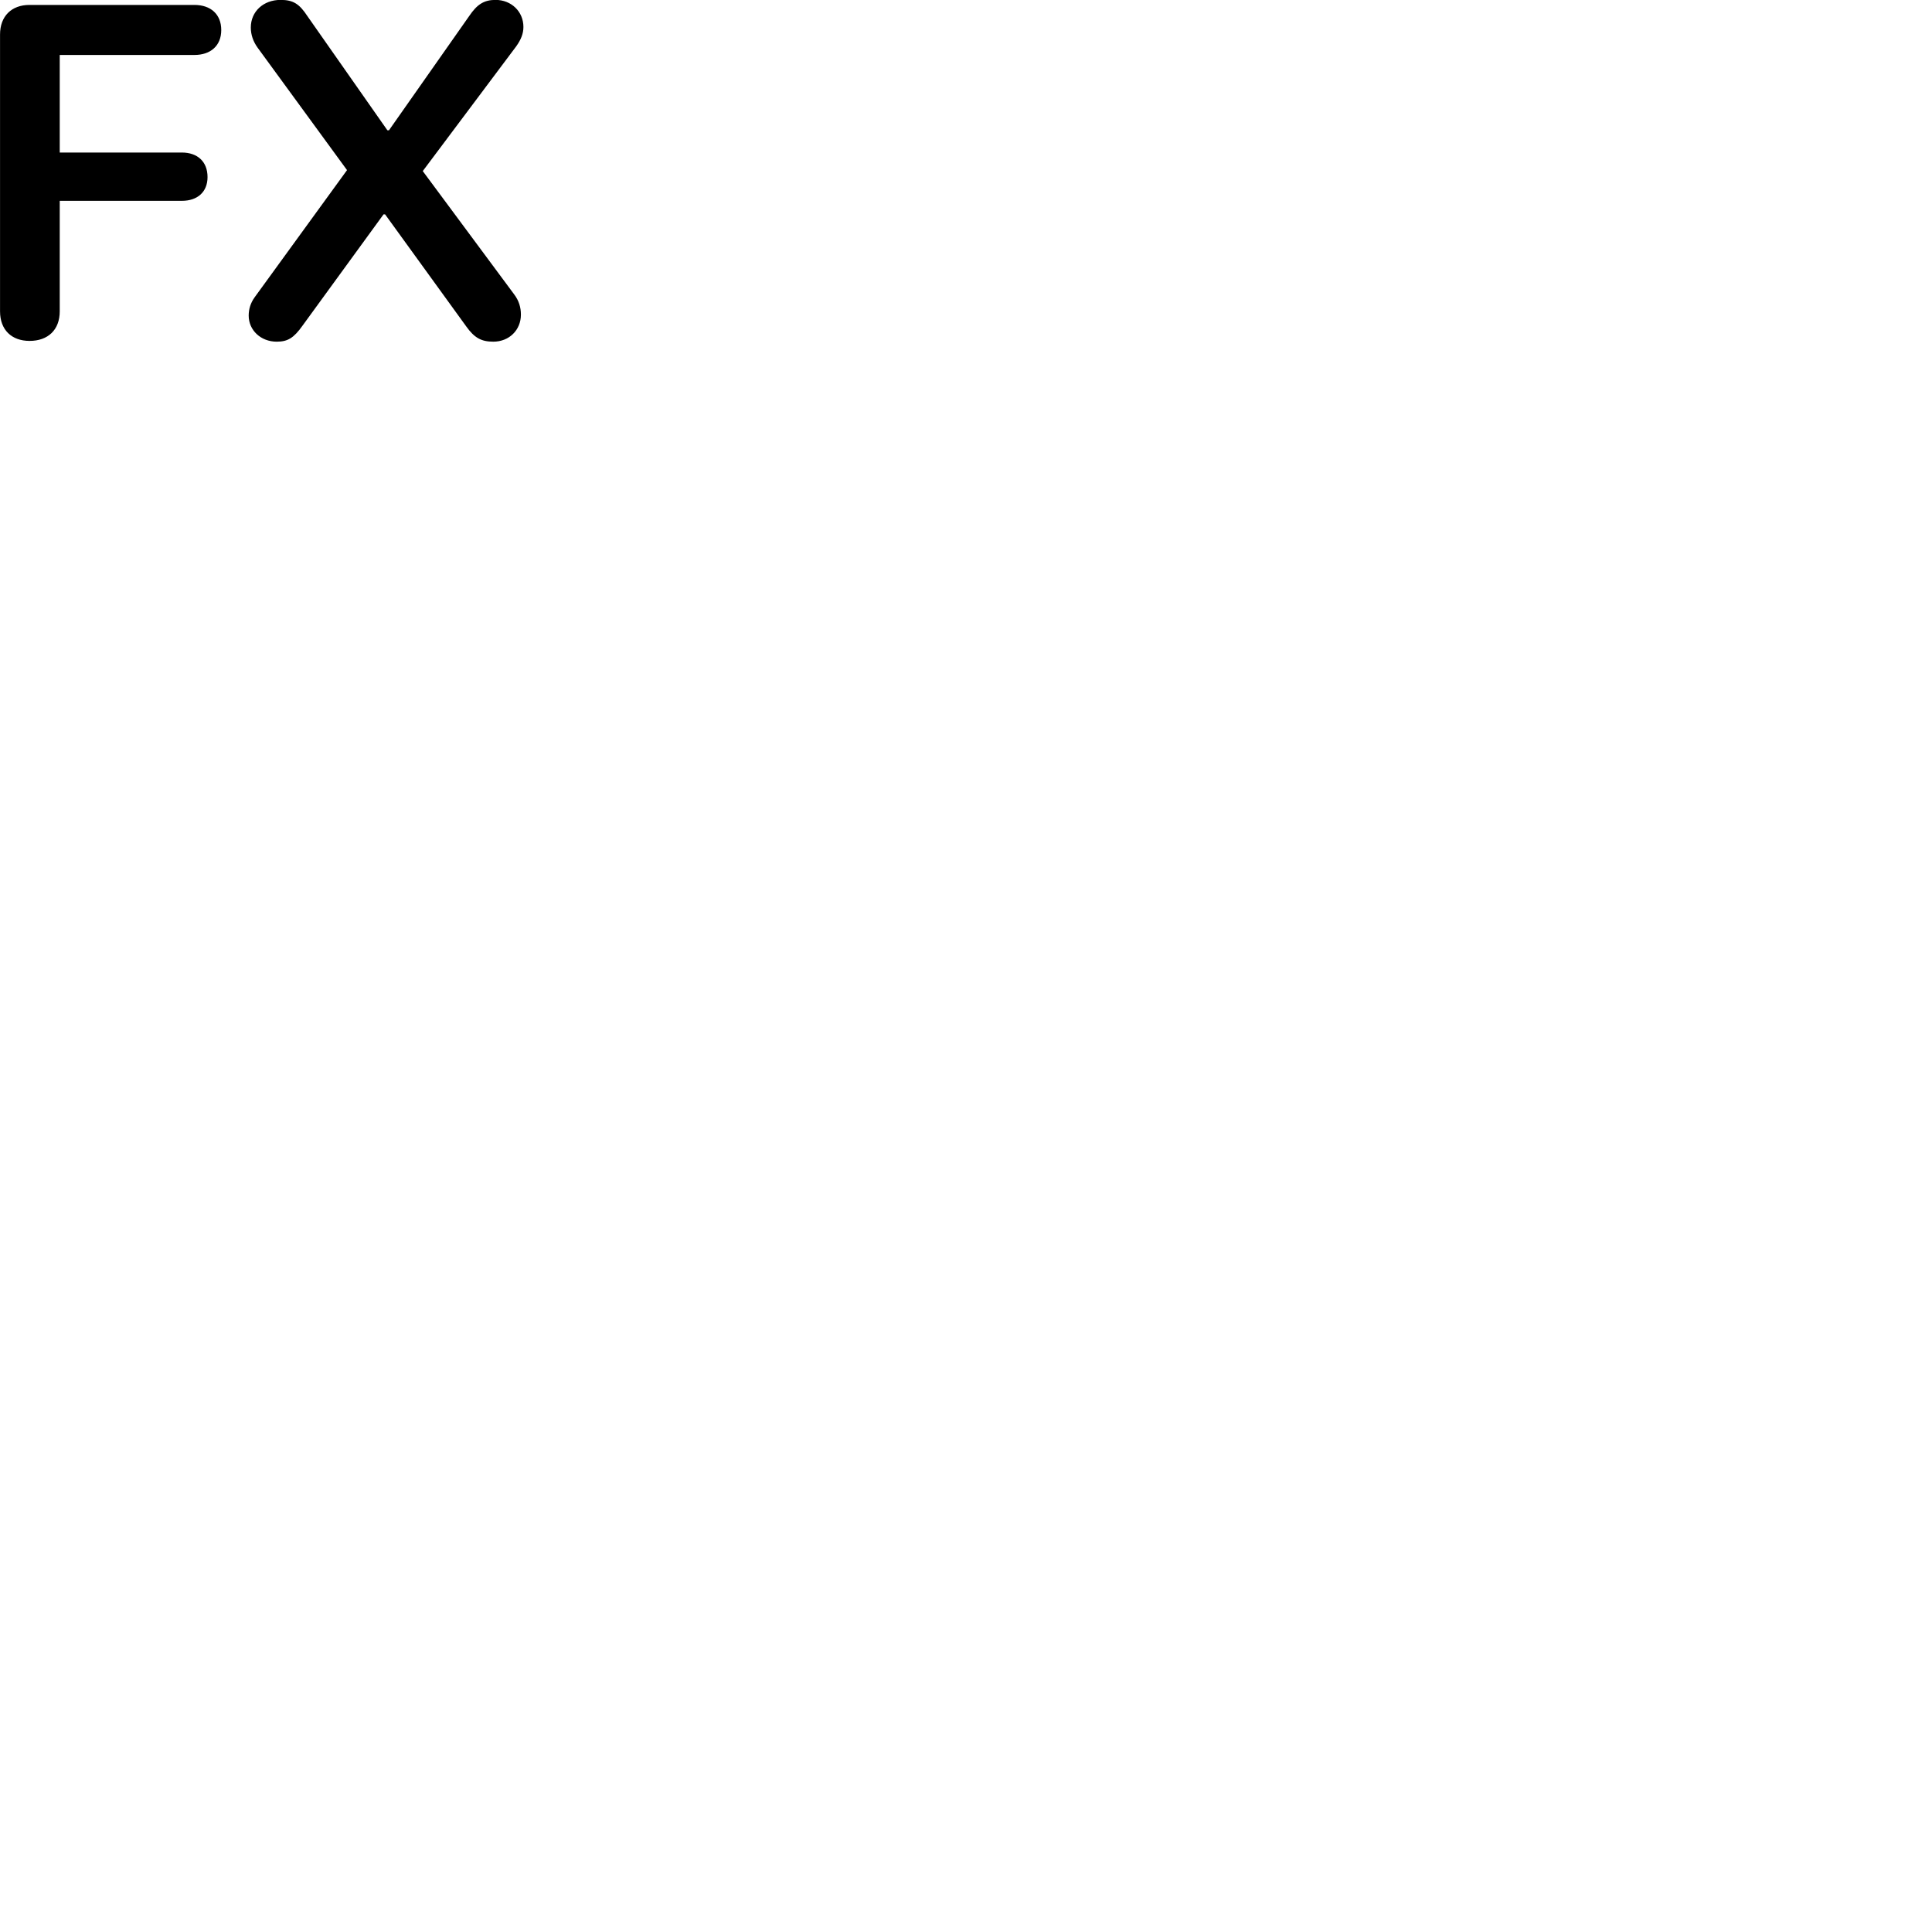 
        <svg xmlns="http://www.w3.org/2000/svg" viewBox="0 0 100 100">
            <path d="M14.322 17.685C14.892 17.685 15.202 17.495 15.652 16.865L19.852 11.095H19.932L24.132 16.895C24.552 17.485 24.912 17.685 25.532 17.685C26.352 17.685 26.962 17.085 26.962 16.285C26.962 15.915 26.862 15.565 26.612 15.235L21.882 8.855L26.722 2.395C26.962 2.055 27.092 1.745 27.092 1.395C27.092 0.595 26.462 -0.005 25.652 -0.005C25.052 -0.005 24.692 0.225 24.282 0.835L20.132 6.745H20.052L15.912 0.835C15.492 0.195 15.172 -0.005 14.522 -0.005C13.632 -0.005 12.982 0.595 12.982 1.425C12.982 1.795 13.102 2.145 13.332 2.465L17.962 8.805L13.182 15.385C12.972 15.675 12.872 15.995 12.872 16.335C12.872 17.095 13.502 17.685 14.322 17.685ZM1.532 17.645C2.482 17.645 3.092 17.075 3.092 16.115V10.395H9.412C10.222 10.395 10.742 9.935 10.742 9.165C10.742 8.365 10.222 7.895 9.412 7.895H3.092V2.845H10.062C10.902 2.845 11.452 2.365 11.452 1.555C11.452 0.735 10.902 0.255 10.062 0.255H1.522C0.602 0.255 0.002 0.835 0.002 1.785V16.115C0.002 17.075 0.602 17.645 1.532 17.645Z" />
        </svg>
    